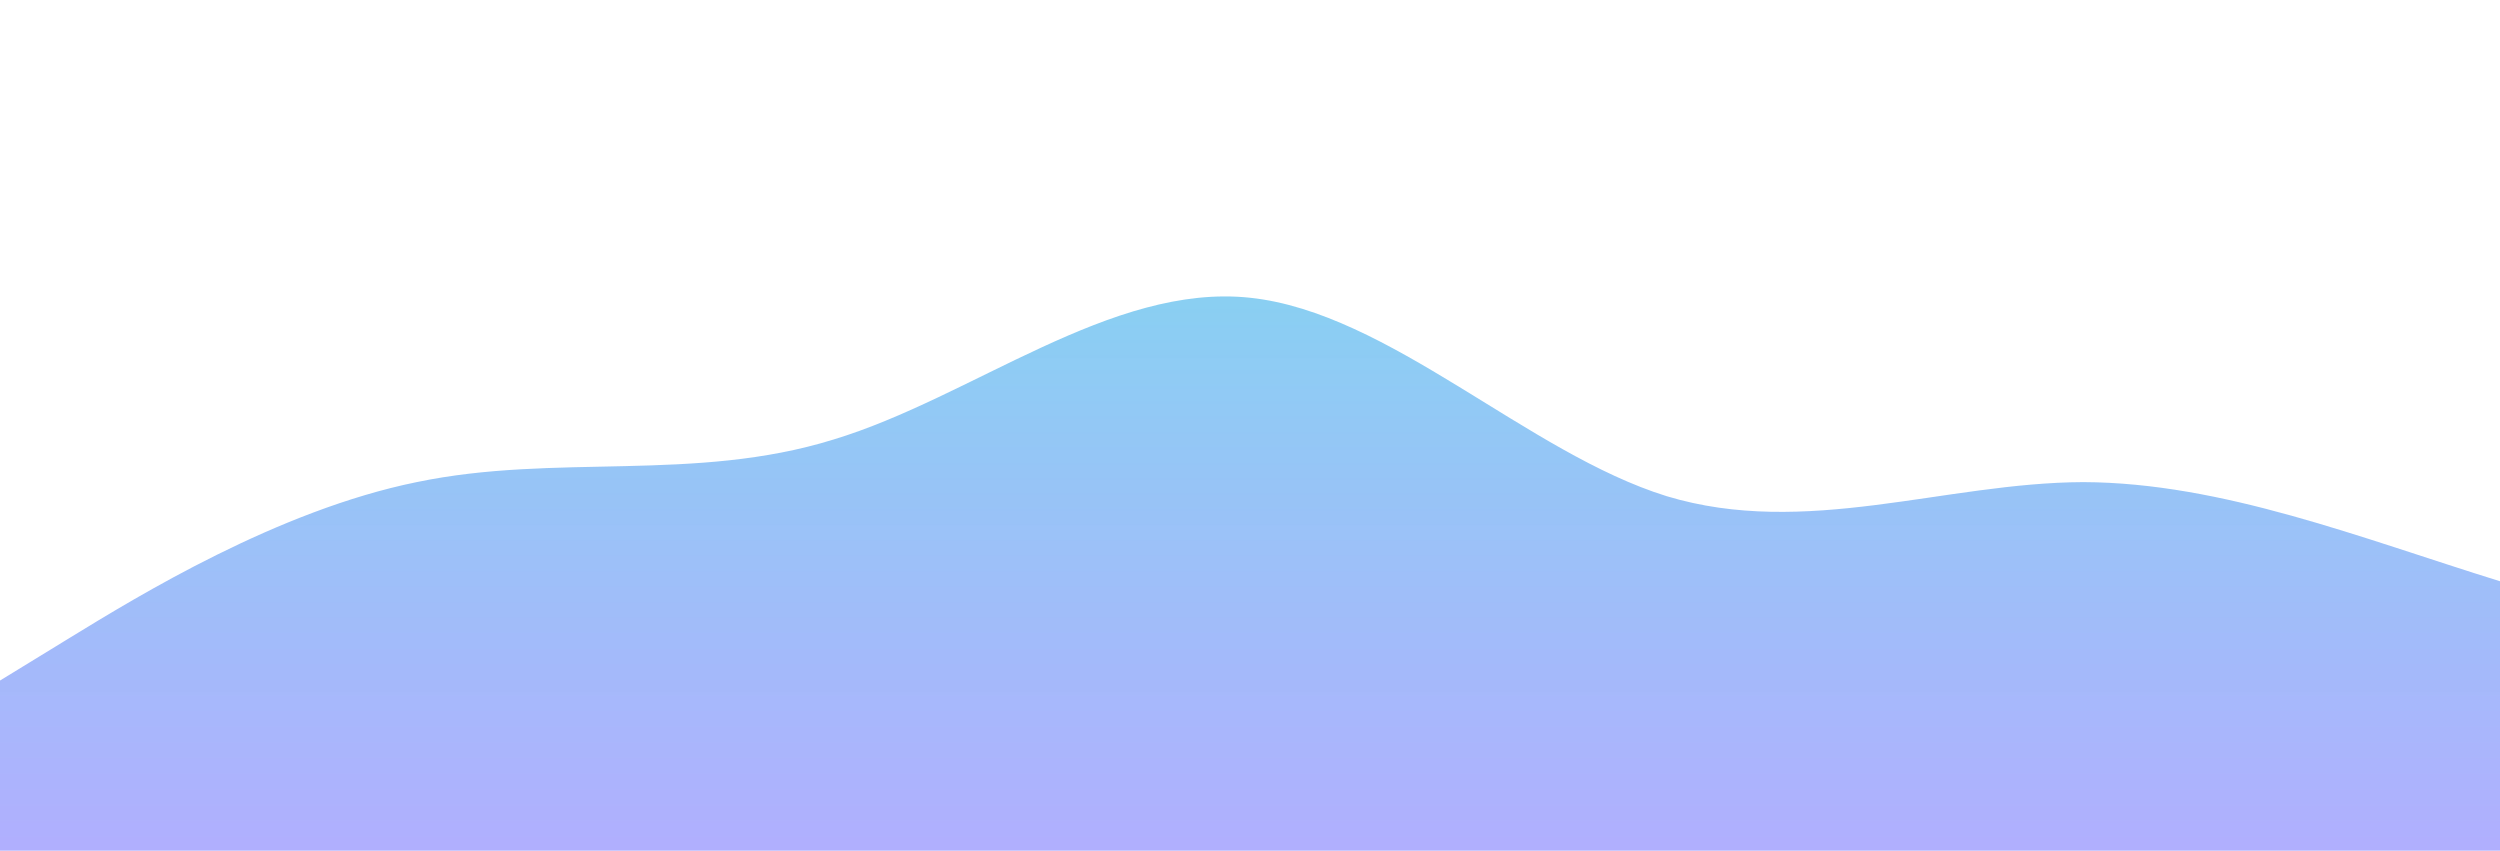 <?xml version="1.0" standalone="no"?>
<svg xmlns:xlink="http://www.w3.org/1999/xlink" id="wave" style="transform:rotate(0deg); transition: 0.3s" viewBox="0 0 1440 490" version="1.1" xmlns="http://www.w3.org/2000/svg"><defs><linearGradient id="sw-gradient-0" x1="0" x2="0" y1="1" y2="0"><stop stop-color="rgba(127, 124, 254, 0.61)" offset="0%"/><stop stop-color="rgba(34, 208, 224, 0.63)" offset="100%"/></linearGradient></defs><path style="transform:translate(0, 0px); opacity:1" fill="url(#sw-gradient-0)" d="M0,392L40,367.5C80,343,160,294,240,277.7C320,261,400,278,480,253.2C560,229,640,163,720,171.5C800,180,880,261,960,285.8C1040,310,1120,278,1200,277.7C1280,278,1360,310,1440,334.8C1520,359,1600,376,1680,367.5C1760,359,1840,327,1920,269.5C2000,212,2080,131,2160,106.2C2240,82,2320,114,2400,106.2C2480,98,2560,49,2640,32.7C2720,16,2800,33,2880,32.7C2960,33,3040,16,3120,8.2C3200,0,3280,0,3360,40.8C3440,82,3520,163,3600,196C3680,229,3760,212,3840,187.8C3920,163,4000,131,4080,138.8C4160,147,4240,196,4320,236.8C4400,278,4480,310,4560,326.7C4640,343,4720,343,4800,310.3C4880,278,4960,212,5040,155.2C5120,98,5200,49,5280,73.5C5360,98,5440,196,5520,236.8C5600,278,5680,261,5720,253.2L5760,245L5760,490L5720,490C5680,490,5600,490,5520,490C5440,490,5360,490,5280,490C5200,490,5120,490,5040,490C4960,490,4880,490,4800,490C4720,490,4640,490,4560,490C4480,490,4400,490,4320,490C4240,490,4160,490,4080,490C4000,490,3920,490,3840,490C3760,490,3680,490,3600,490C3520,490,3440,490,3360,490C3280,490,3200,490,3120,490C3040,490,2960,490,2880,490C2800,490,2720,490,2640,490C2560,490,2480,490,2400,490C2320,490,2240,490,2160,490C2080,490,2000,490,1920,490C1840,490,1760,490,1680,490C1600,490,1520,490,1440,490C1360,490,1280,490,1200,490C1120,490,1040,490,960,490C880,490,800,490,720,490C640,490,560,490,480,490C400,490,320,490,240,490C160,490,80,490,40,490L0,490Z"/></svg>